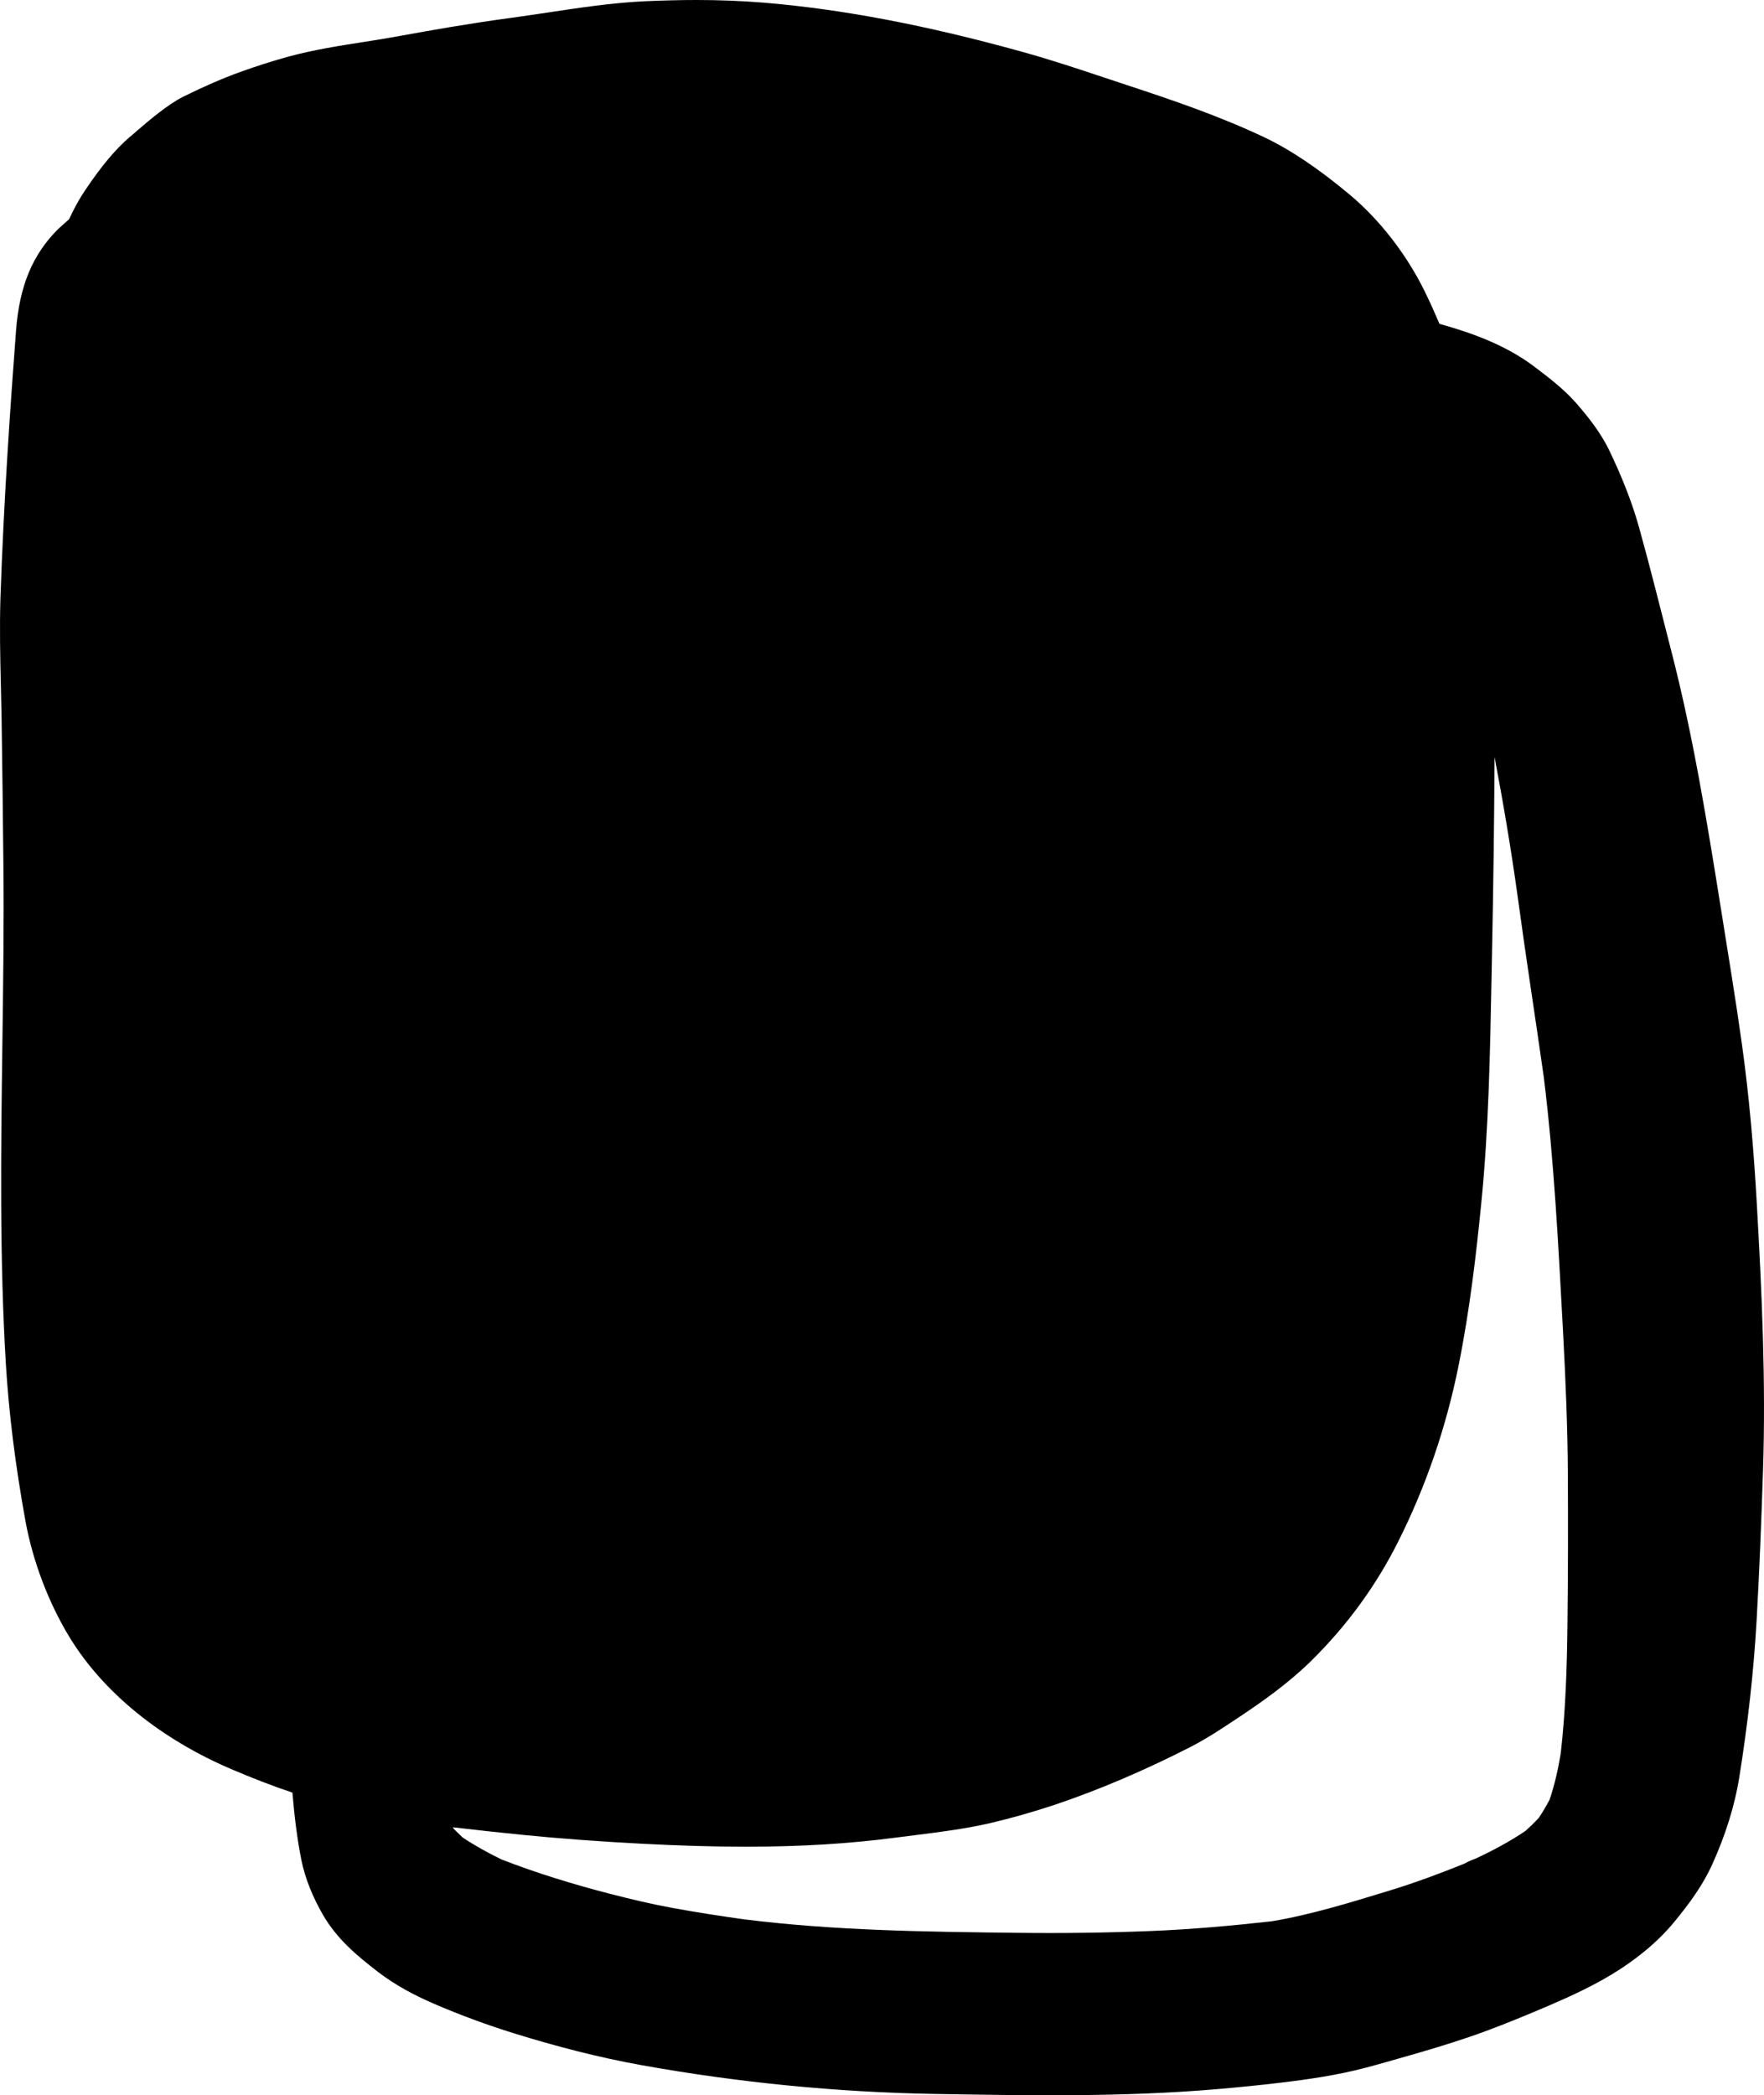 <?xml version="1.0" encoding="UTF-8"?>
<svg width="261px" height="310px" viewBox="0 0 261 310" version="1.1" xmlns="http://www.w3.org/2000/svg" xmlns:xlink="http://www.w3.org/1999/xlink">
    <title>Shape 35</title>
    <g id="Page-1" stroke="none" stroke-width="1" fill="none" fill-rule="evenodd">
        <g id="Desktop-HD" transform="translate(-1019, -5194)" fill="#000000">
            <path d="M1278.939,5372.146 C1278.487,5364.159 1277.821,5356.24 1276.709,5348.314 C1275.782,5341.701 1274.69,5335.117 1273.641,5328.53 C1271.59,5315.706 1269.532,5302.904 1266.286,5290.328 C1264.712,5284.202 1263.199,5278.079 1261.504,5271.992 C1260.417,5268.111 1258.872,5264.333 1257.136,5260.697 C1255.897,5258.108 1254.087,5255.79 1252.205,5253.636 C1250.376,5251.556 1248.286,5249.969 1246.066,5248.283 C1241.93,5245.141 1237.015,5243.312 1231.984,5241.916 C1231.312,5240.335 1230.605,5238.761 1229.844,5237.202 C1227.158,5231.7 1223.211,5226.592 1218.738,5222.829 C1214.103,5218.949 1209.929,5216.143 1206.005,5214.283 C1199.343,5211.14 1192.542,5208.828 1185.59,5206.541 L1182.538,5205.527 C1178.562,5204.2 1174.456,5202.836 1170.359,5201.7 C1156.071,5197.721 1143.487,5195.333 1131.891,5194.385 C1128.734,5194.13 1125.421,5194 1122.038,5194 C1119.664,5194 1117.147,5194.064 1114.36,5194.184 C1109.537,5194.42 1104.659,5195.155 1099.951,5195.867 C1098.036,5196.15 1096.125,5196.443 1094.223,5196.697 C1088.374,5197.486 1082.598,5198.51 1078.217,5199.308 C1076.43,5199.639 1074.64,5199.922 1072.84,5200.205 C1069.157,5200.778 1065.36,5201.379 1061.706,5202.368 C1059.39,5203.007 1056.978,5203.768 1054.538,5204.652 C1052.024,5205.555 1049.272,5206.748 1046.118,5208.303 C1043.856,5209.42 1040.957,5211.9 1039.402,5213.236 L1038.743,5213.812 L1038.074,5214.378 C1036.114,5216.061 1034.021,5218.551 1031.686,5222.015 C1030.801,5223.309 1030.001,5224.747 1029.227,5226.433 L1027.618,5227.87 C1023.811,5231.662 1021.88,5236.299 1021.374,5242.899 C1020.555,5253.703 1019.555,5267.981 1019.064,5282.519 C1018.934,5286.826 1019.026,5291.228 1019.131,5295.487 C1019.169,5297.131 1019.208,5298.769 1019.236,5300.398 C1019.348,5307.401 1019.421,5314.408 1019.497,5321.406 C1019.603,5330.499 1019.469,5339.742 1019.348,5348.676 C1019.141,5364.166 1018.924,5380.183 1019.873,5395.905 C1020.326,5403.214 1021.269,5410.765 1022.756,5418.993 C1023.84,5424.947 1026.14,5431.038 1029.236,5436.146 C1034.213,5444.365 1042.82,5451.368 1053.493,5455.866 C1056.248,5457.033 1059.182,5458.191 1062.266,5459.225 C1062.547,5462.574 1062.938,5465.929 1063.592,5469.202 C1064.155,5472.011 1065.344,5474.8 1066.758,5477.262 C1068.819,5480.846 1071.738,5483.295 1074.933,5485.757 C1077.45,5487.685 1080.24,5489.179 1083.152,5490.439 C1087.039,5492.115 1090.945,5493.562 1094.99,5494.819 C1101.219,5496.759 1107.577,5498.41 1114.003,5499.564 C1128.294,5502.125 1142.78,5503.559 1157.301,5503.807 C1171.213,5504.039 1185.128,5504.284 1199.005,5503.104 C1202.179,5502.831 1205.364,5502.519 1208.525,5502.137 C1212.742,5501.632 1216.878,5501.021 1220.987,5499.949 C1222.978,5499.427 1224.96,5498.845 1226.938,5498.282 C1230.108,5497.389 1233.265,5496.438 1236.378,5495.382 C1239.554,5494.303 1242.67,5493.047 1245.757,5491.759 L1245.772,5491.753 L1246.461,5491.463 C1247.015,5491.234 1247.566,5490.999 1248.117,5490.76 L1248.474,5490.604 C1251.628,5489.246 1254.705,5487.812 1257.662,5486.008 C1261.01,5483.966 1264.231,5481.384 1266.728,5478.35 C1268.952,5475.643 1270.969,5472.92 1272.399,5469.717 C1274.253,5465.583 1275.636,5461.356 1276.356,5456.877 C1277.585,5449.171 1278.474,5441.429 1278.914,5433.637 C1279.328,5426.308 1279.608,5418.977 1279.851,5411.63 C1280.293,5398.465 1279.682,5385.294 1278.939,5372.146 M1250.918,5434.42 C1250.847,5440.739 1250.642,5447.121 1249.927,5453.414 C1249.538,5455.758 1249.032,5458.047 1248.271,5460.284 C1247.787,5461.209 1247.254,5462.089 1246.687,5462.955 C1246.061,5463.623 1245.41,5464.256 1244.736,5464.872 C1242.382,5466.468 1239.877,5467.797 1237.301,5469.001 C1236.717,5469.21 1236.149,5469.466 1235.611,5469.759 C1231.979,5471.223 1228.313,5472.584 1224.566,5473.727 C1218.876,5475.46 1213.086,5477.265 1207.213,5478.257 C1201.243,5478.921 1195.245,5479.464 1189.237,5479.702 C1182.687,5479.965 1176.153,5480.051 1169.596,5479.971 C1156.063,5479.817 1142.52,5479.657 1129.076,5477.971 C1125.484,5477.467 1121.933,5476.921 1118.363,5476.263 C1115.264,5475.692 1112.21,5474.956 1109.169,5474.176 C1103.758,5472.773 1098.404,5471.136 1093.205,5469.113 C1091.2,5468.14 1089.275,5467.078 1087.431,5465.848 L1086.141,5464.596 L1086,5464.355 C1089.638,5464.785 1093.176,5465.155 1096.387,5465.482 C1101.856,5466.025 1107.575,5466.452 1113.865,5466.782 C1119.585,5467.078 1124.637,5467.229 1129.314,5467.229 C1137.461,5467.229 1144.727,5466.782 1151.537,5465.883 L1154.449,5465.514 C1158.09,5465.055 1161.846,5464.583 1165.477,5463.745 C1168.637,5463.004 1171.774,5462.114 1175.068,5461.023 C1181.564,5458.836 1188.345,5455.953 1195.222,5452.431 C1197.609,5451.199 1199.896,5449.677 1202.106,5448.206 L1202.42,5447.998 C1205.795,5445.747 1209.686,5443.005 1212.974,5439.76 C1218.276,5434.546 1222.619,5428.597 1225.875,5422.082 C1229.952,5413.976 1232.948,5405.253 1234.789,5396.148 C1236.496,5387.701 1237.455,5379.225 1238.164,5372.056 C1239.267,5361.025 1239.473,5349.701 1239.684,5338.738 L1239.752,5335.245 C1239.957,5325.042 1240.085,5315.397 1240.133,5306 C1241.455,5312.973 1242.632,5319.963 1243.601,5327 C1244.794,5335.797 1246.173,5344.571 1247.418,5353.358 C1248.974,5365.982 1249.596,5378.699 1250.286,5391.393 C1250.651,5398.312 1250.943,5405.221 1250.979,5412.156 C1251.017,5419.585 1251.007,5426.998 1250.918,5434.42" id="Shape-35"></path>
        </g>
    </g>
</svg>